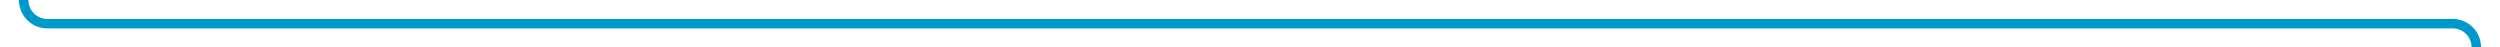 ﻿<?xml version="1.0" encoding="utf-8"?>
<svg version="1.1" xmlns:xlink="http://www.w3.org/1999/xlink" width="528px" height="10px" preserveAspectRatio="xMinYMid meet" viewBox="416 253  528 8" xmlns="http://www.w3.org/2000/svg">
  <path d="M 421 213  L 421 252  A 5 5 0 0 0 426 257 L 934 257  A 5 5 0 0 1 939 262 L 939 292  " stroke-width="2" stroke="#0099cc" fill="none" />
  <path d="M 929.5 290  L 939 304  L 948.5 290  L 929.5 290  Z " fill-rule="nonzero" fill="#0099cc" stroke="none" />
</svg>